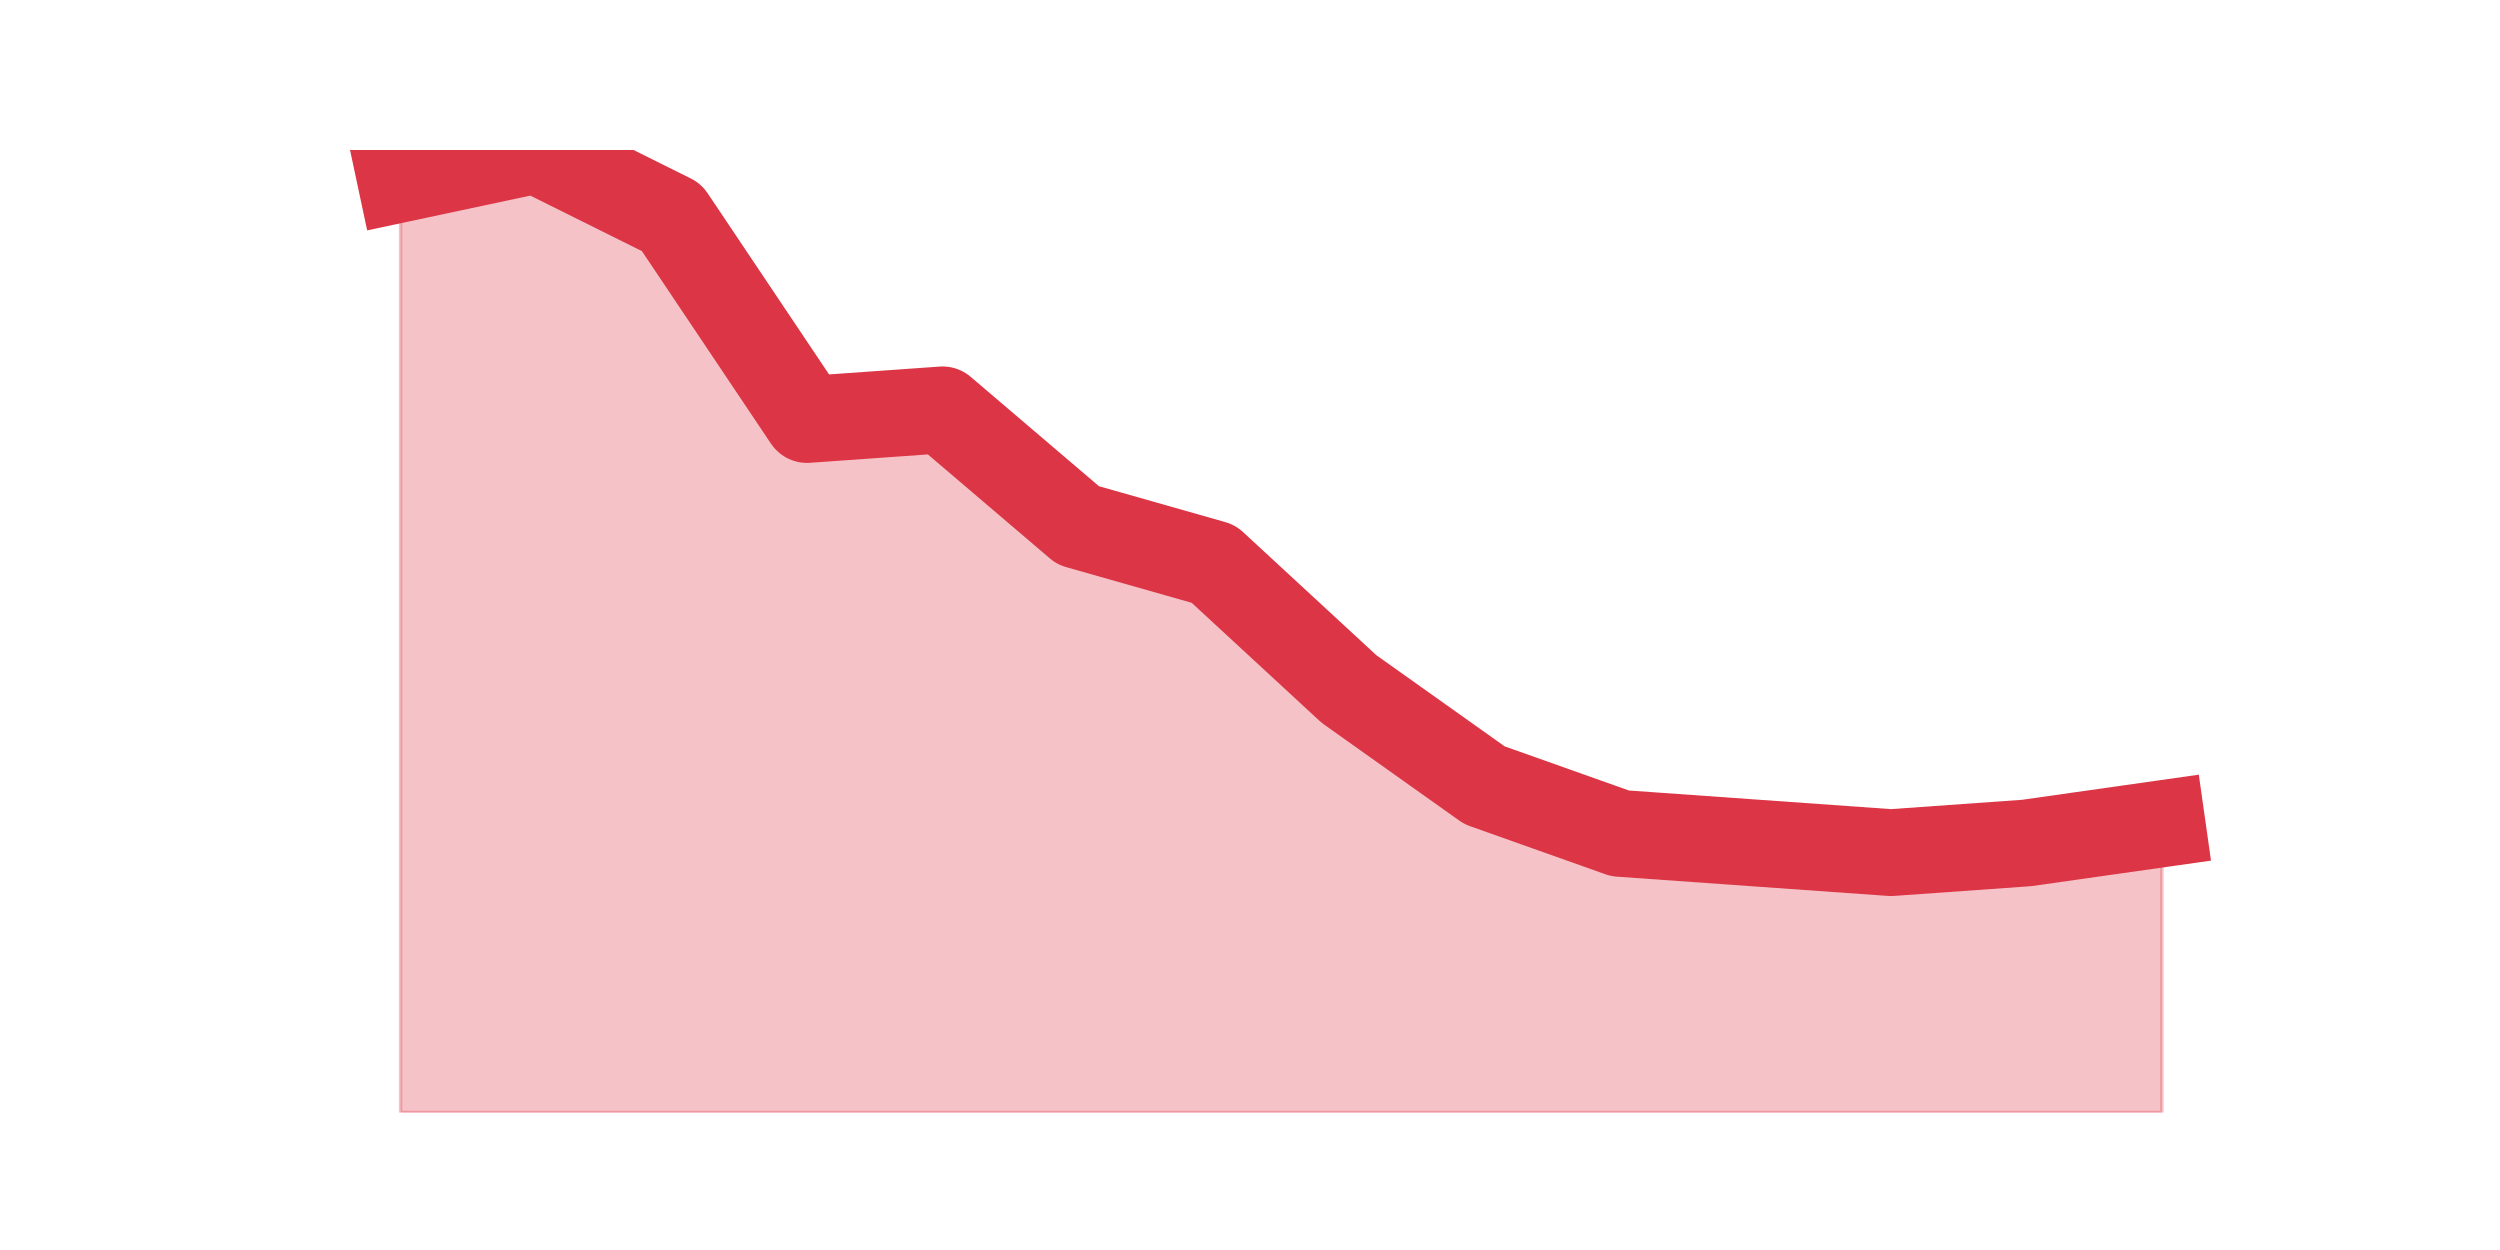 <?xml version="1.0" encoding="utf-8" standalone="no"?>
<!DOCTYPE svg PUBLIC "-//W3C//DTD SVG 1.1//EN"
  "http://www.w3.org/Graphics/SVG/1.1/DTD/svg11.dtd">
<svg height="360pt" version="1.1" viewBox="0 0 720 360" width="720pt" xmlns="http://www.w3.org/2000/svg" xmlns:xlink="http://www.w3.org/1999/xlink">
 <defs>
  <style type="text/css">*{stroke-linecap:butt;stroke-linejoin:round;}</style>
 </defs>
 <g id="figure_1">
  <g id="patch_1">
   <path d="M 0 360 
L 720 360 
L 720 0 
L 0 0 
z
" style="fill:none;"/>
  </g>
  <g id="axes_1">
   <g id="matplotlib.axis_1"/>
   <g id="matplotlib.axis_2"/>
   <g id="PolyCollection_1">
    <defs>
     <path d="M 115.364 -308.484 
L 115.364 -39.6 
L 154.385 -39.6 
L 193.406 -39.6 
L 232.427 -39.6 
L 271.448 -39.6 
L 310.469 -39.6 
L 349.49 -39.6 
L 388.51 -39.6 
L 427.531 -39.6 
L 466.552 -39.6 
L 505.573 -39.6 
L 544.594 -39.6 
L 583.615 -39.6 
L 622.636 -39.6 
L 622.636 -122.76 
L 622.636 -122.76 
L 583.615 -117.216 
L 544.594 -114.444 
L 505.573 -117.216 
L 466.552 -119.988 
L 427.531 -133.848 
L 388.51 -161.568 
L 349.49 -197.604 
L 310.469 -208.692 
L 271.448 -241.956 
L 232.427 -239.184 
L 193.406 -297.396 
L 154.385 -316.8 
L 115.364 -308.484 
z
" id="mc106494c01" style="stroke:#dc3545;stroke-opacity:0.3;"/>
    </defs>
    <g clip-path="url(#pe03390e2b0)">
     <use style="fill:#dc3545;fill-opacity:0.3;stroke:#dc3545;stroke-opacity:0.3;" x="0" xlink:href="#mc106494c01" y="360"/>
    </g>
   </g>
   <g id="line2d_1">
    <path clip-path="url(#pe03390e2b0)" d="M 115.364 51.516 
L 154.385 43.2 
L 193.406 62.604 
L 232.427 120.816 
L 271.448 118.044 
L 310.469 151.308 
L 349.49 162.396 
L 388.51 198.432 
L 427.531 226.152 
L 466.552 240.012 
L 505.573 242.784 
L 544.594 245.556 
L 583.615 242.784 
L 622.636 237.24 
" style="fill:none;stroke:#dc3545;stroke-linecap:square;stroke-width:25;"/>
   </g>
  </g>
 </g>
 <defs>
  <clipPath id="pe03390e2b0">
   <rect height="277.2" width="558" x="90" y="43.2"/>
  </clipPath>
 </defs>
</svg>
